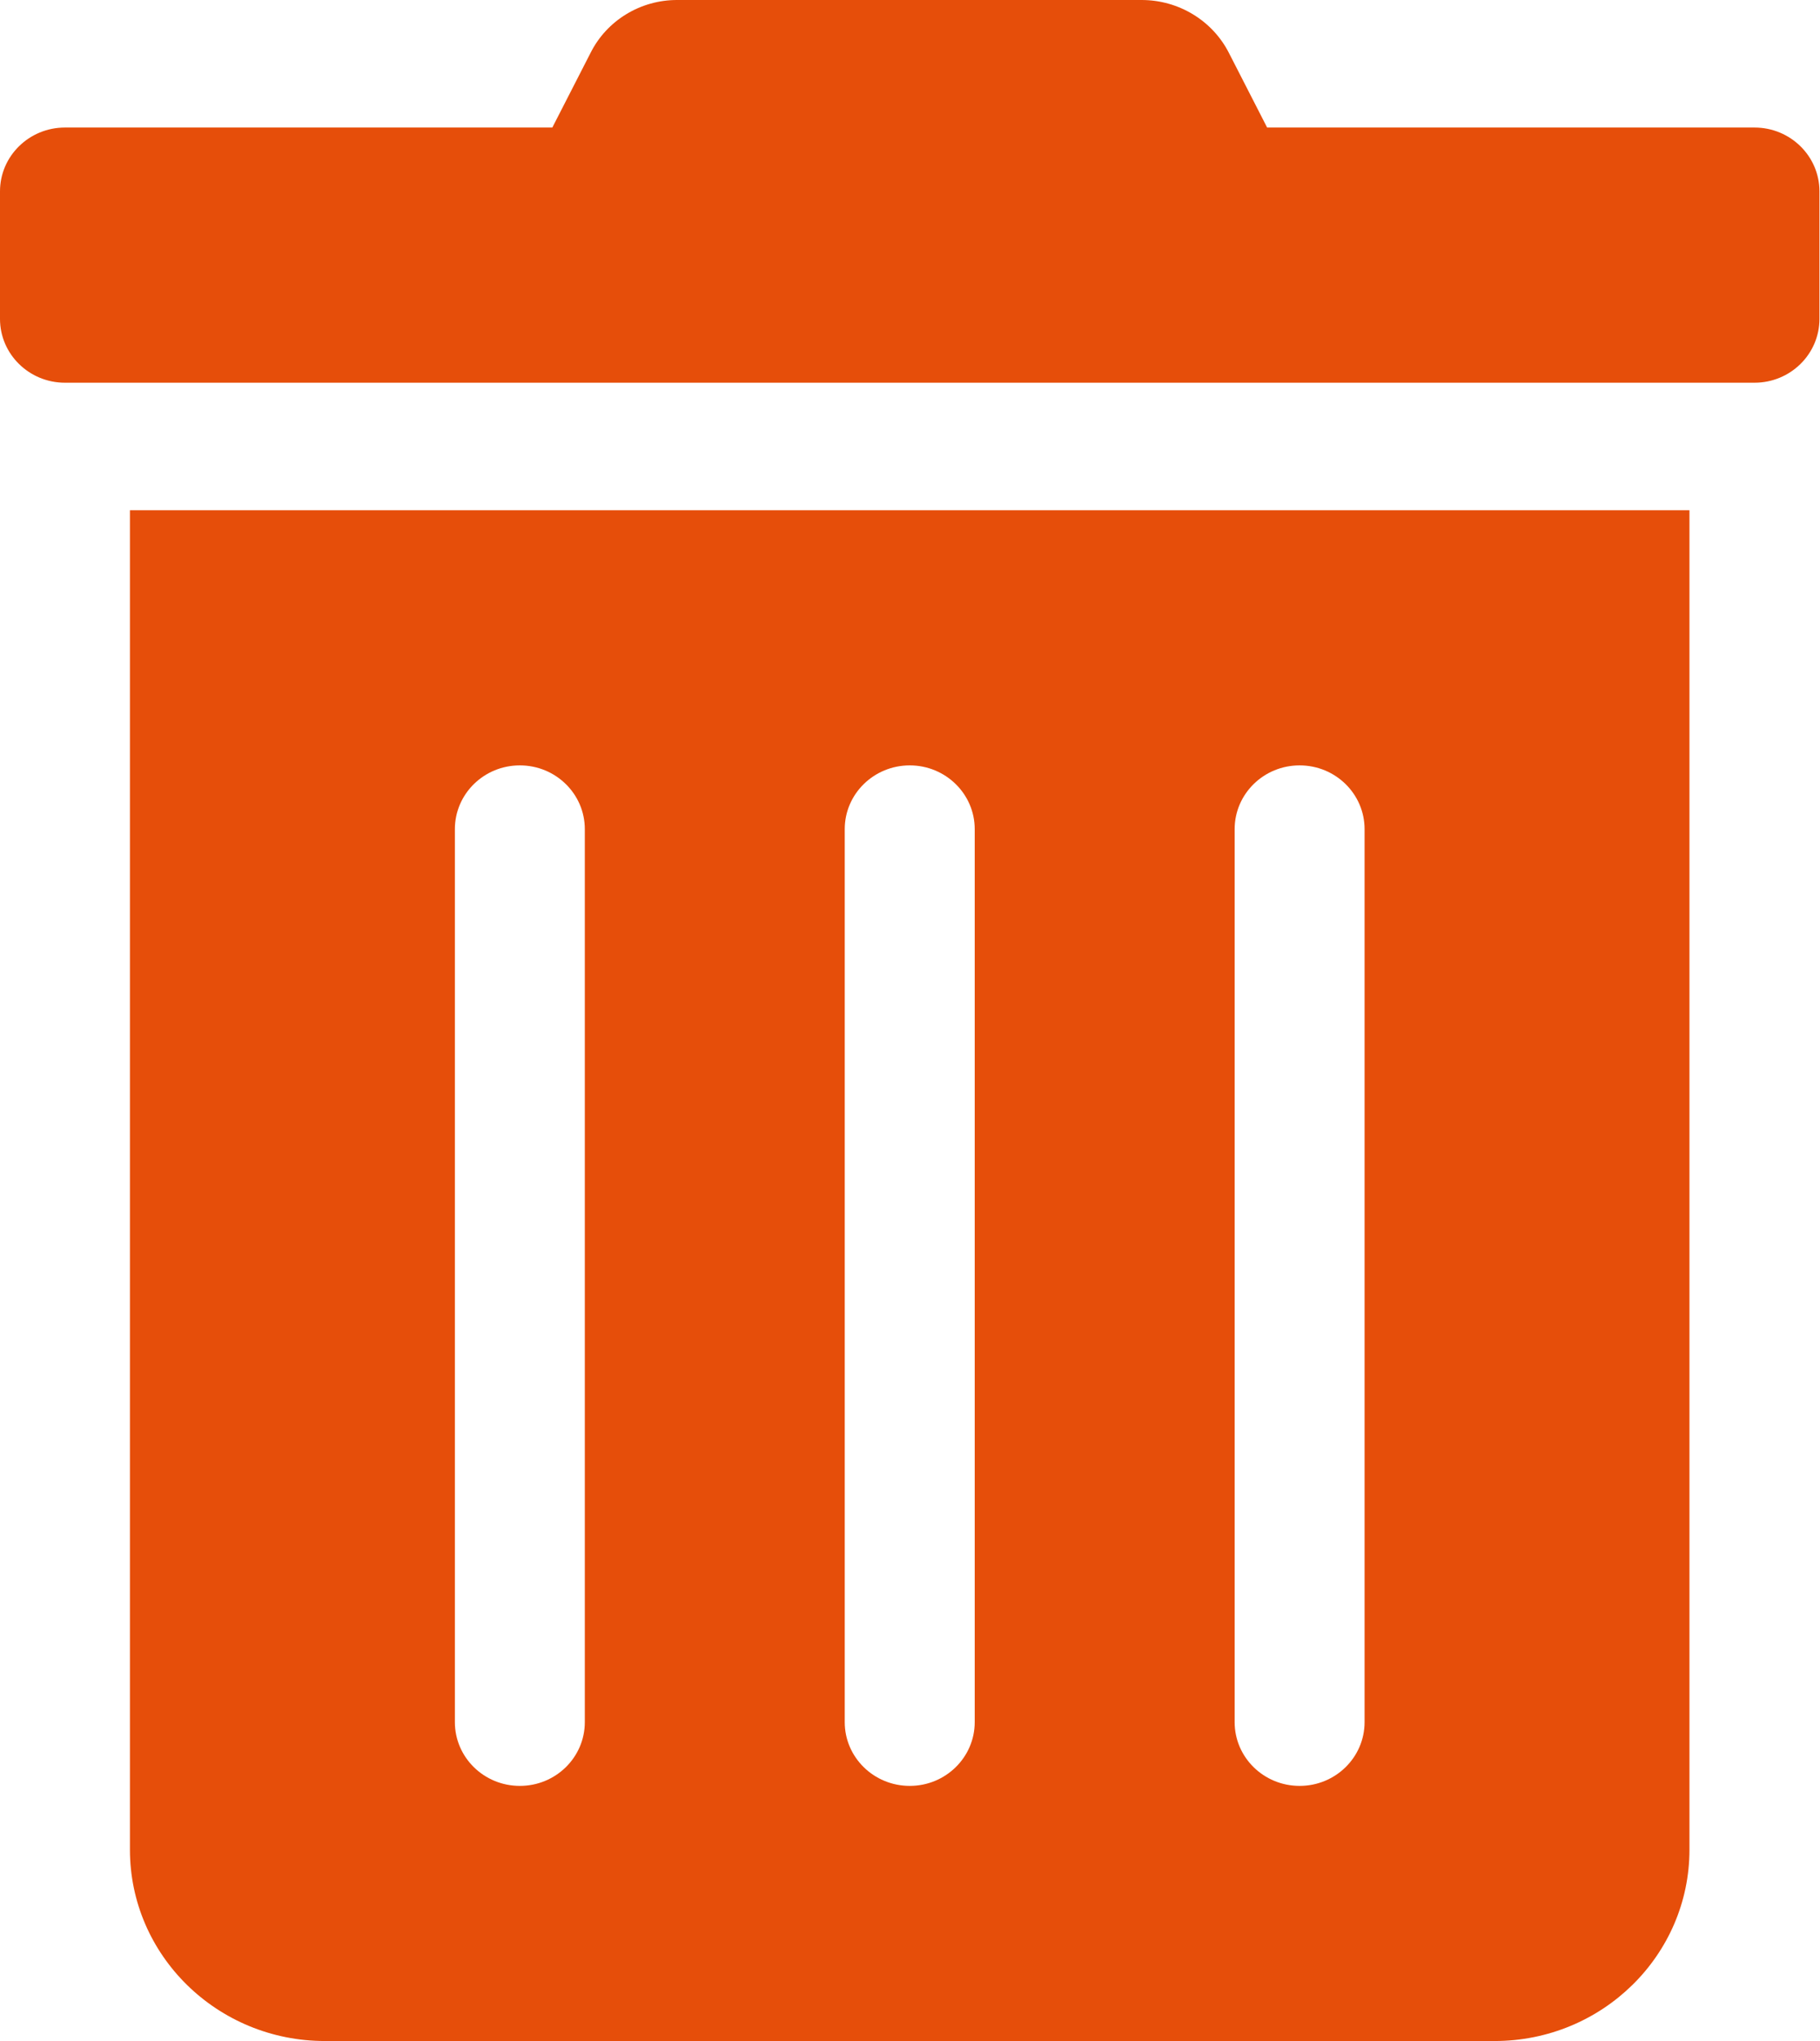 <svg width="33" height="37" xmlns="http://www.w3.org/2000/svg" xmlns:xlink="http://www.w3.org/1999/xlink" overflow="hidden"><defs><clipPath id="clip0"><rect x="860" y="230" width="33" height="37"/></clipPath></defs><g clip-path="url(#clip0)" transform="translate(-860 -230)"><path d="M2.312 33.531C2.312 35.447 3.866 37 5.781 37L26.594 37C28.509 37 30.062 35.447 30.062 33.531L30.062 9.25 2.312 9.25ZM21.969 15.031C21.969 14.393 22.486 13.875 23.125 13.875 23.764 13.875 24.281 14.393 24.281 15.031L24.281 31.219C24.281 31.857 23.764 32.375 23.125 32.375 22.486 32.375 21.969 31.857 21.969 31.219ZM15.031 15.031C15.031 14.393 15.549 13.875 16.188 13.875 16.826 13.875 17.344 14.393 17.344 15.031L17.344 31.219C17.344 31.857 16.826 32.375 16.188 32.375 15.549 32.375 15.031 31.857 15.031 31.219ZM8.094 15.031C8.094 14.393 8.611 13.875 9.25 13.875 9.889 13.875 10.406 14.393 10.406 15.031L10.406 31.219C10.406 31.857 9.889 32.375 9.25 32.375 8.611 32.375 8.094 31.857 8.094 31.219ZM31.219 2.312 22.547 2.312 21.868 0.961C21.574 0.372 20.972-0 20.314 1.37836e-08L12.054 0C11.397-0.003 10.796 0.371 10.507 0.961L9.828 2.312 1.156 2.312C0.518 2.312 -2.56739e-16 2.83 0 3.469L0 5.781C0 6.42 0.518 6.938 1.156 6.938L31.219 6.938C31.857 6.938 32.375 6.42 32.375 5.781L32.375 3.469C32.375 2.83 31.857 2.312 31.219 2.312Z" fill="#E64E0A" transform="matrix(1.019 0 0 1 860 230)"/></g></svg>